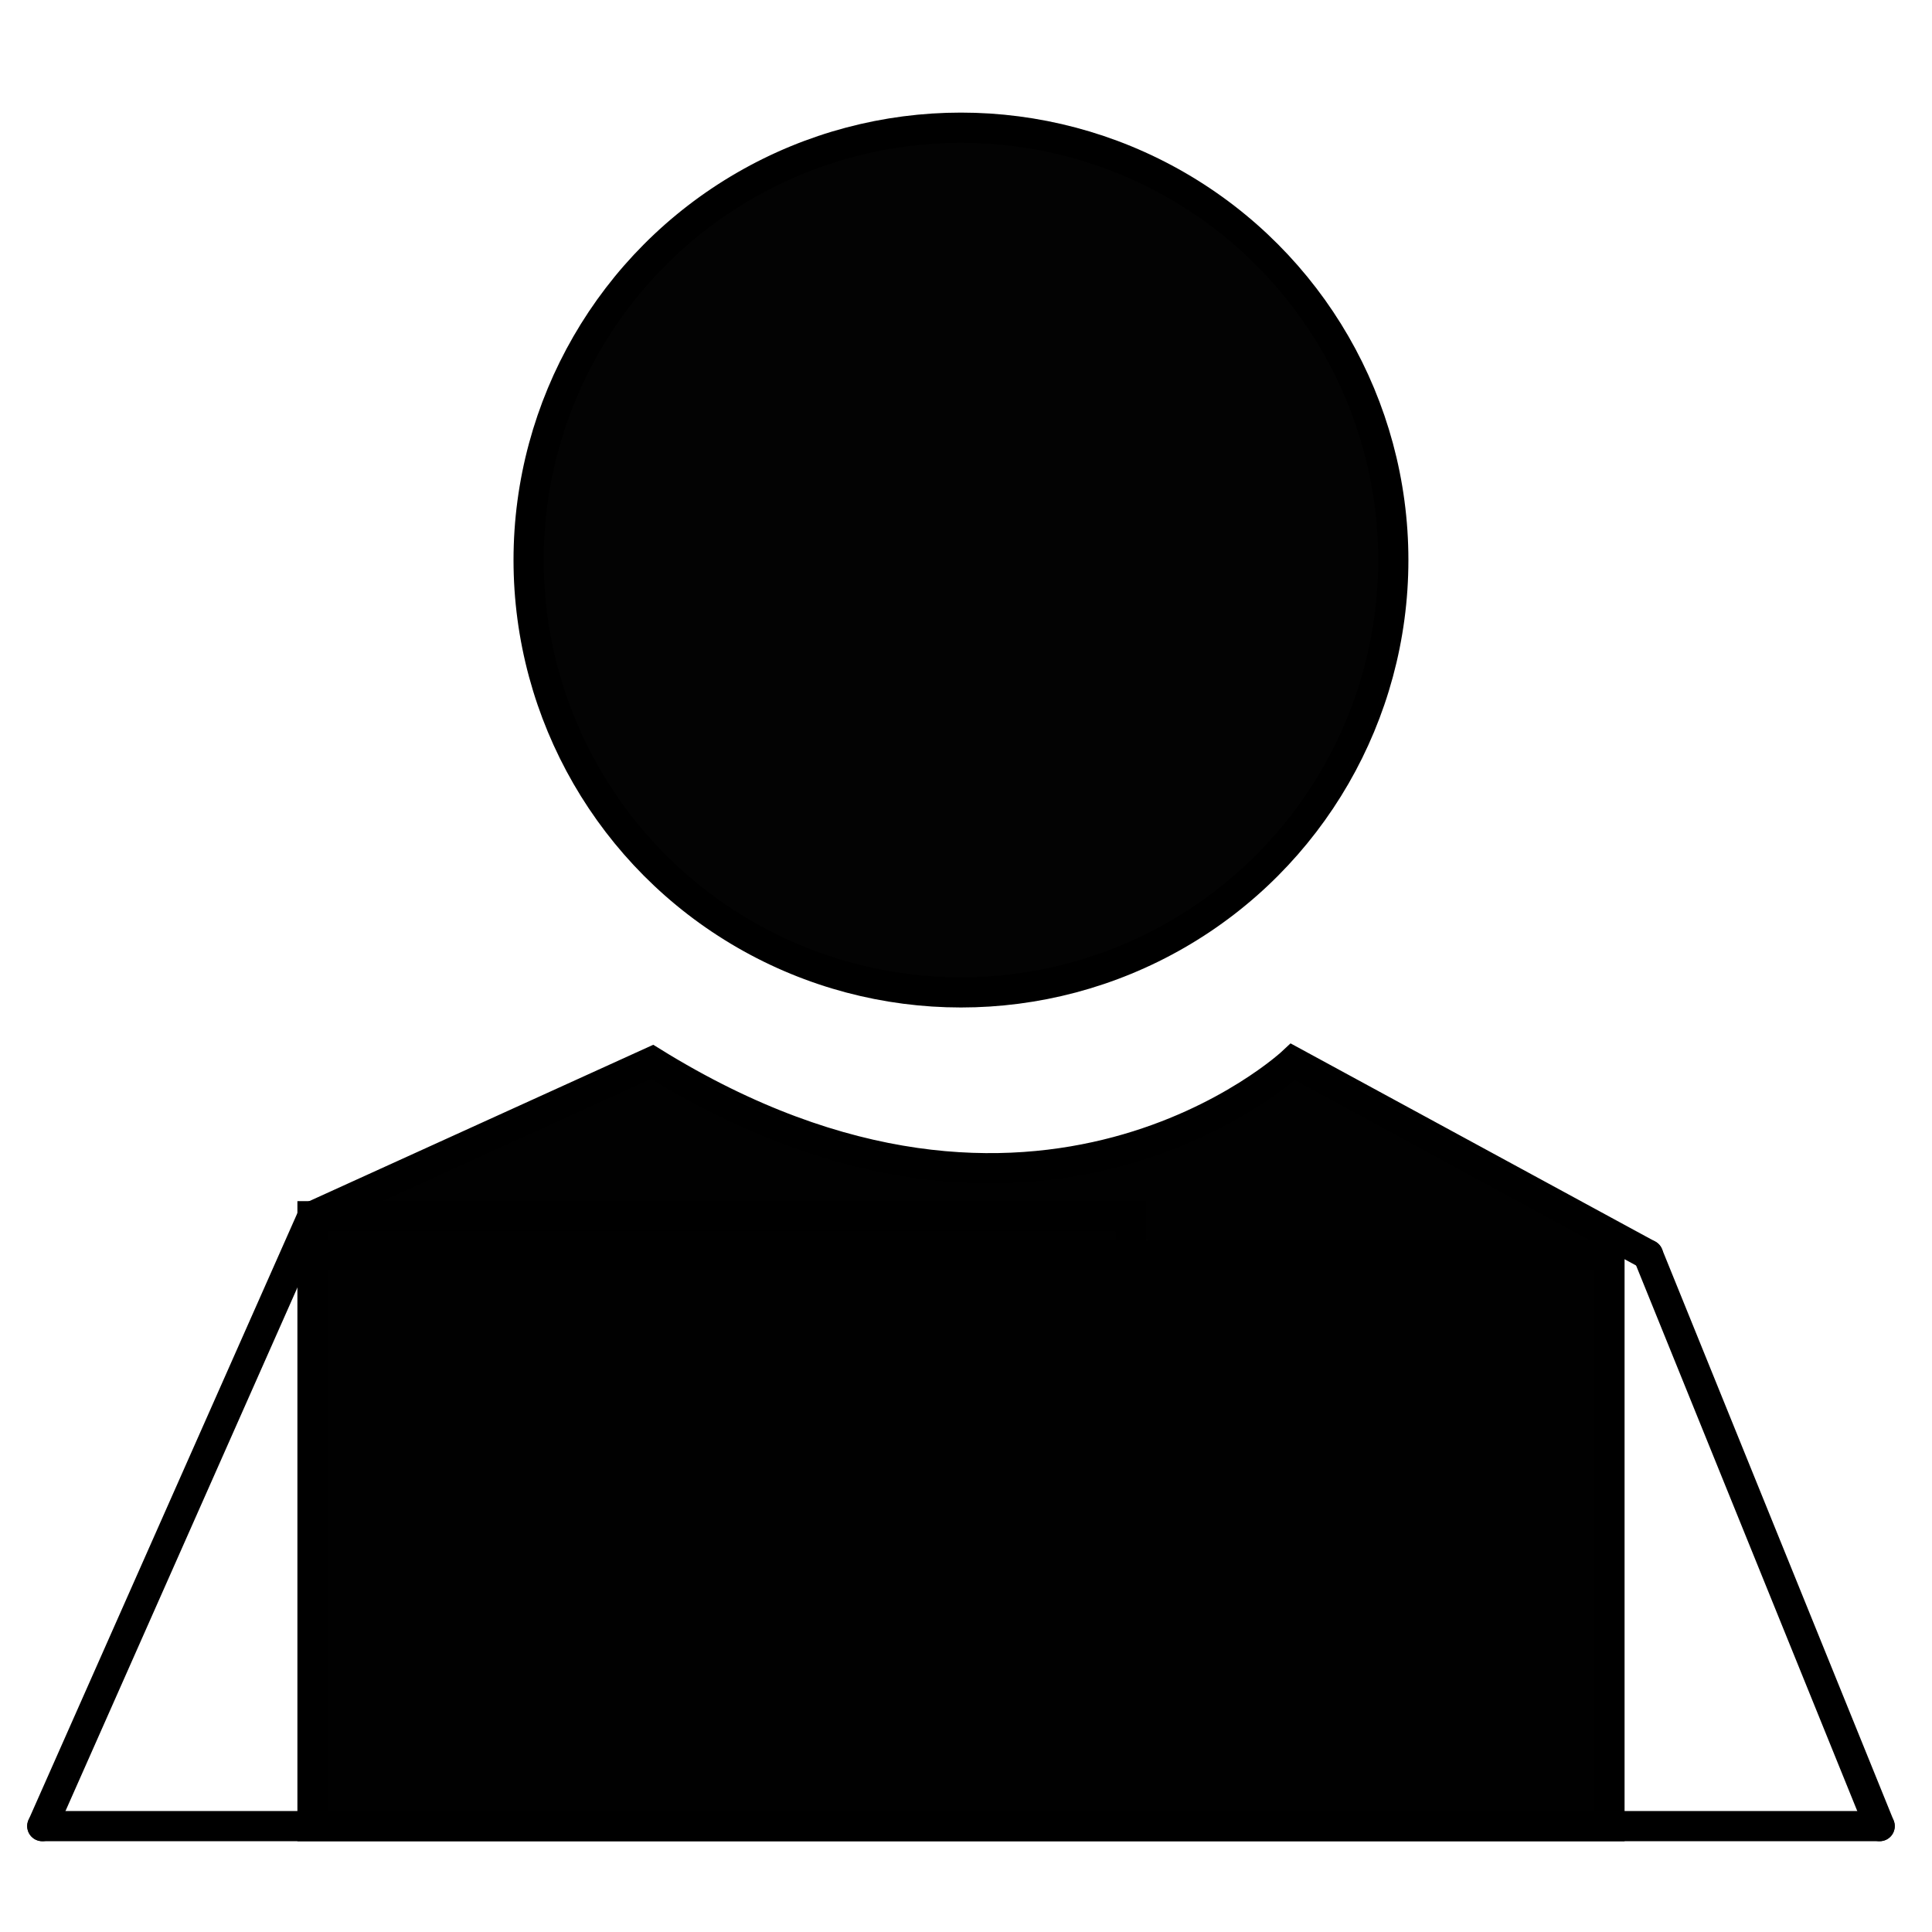 <?xml version="1.0" encoding="utf-8"?>
<!-- Generator: Adobe Illustrator 14.0.0, SVG Export Plug-In . SVG Version: 6.00 Build 43363)  -->
<!DOCTYPE svg PUBLIC "-//W3C//DTD SVG 1.1//EN" "http://www.w3.org/Graphics/SVG/1.1/DTD/svg11.dtd">
<svg version="1.1" id="Layer_1" xmlns="http://www.w3.org/2000/svg" xmlns:xlink="http://www.w3.org/1999/xlink" x="0px" y="0px"
	 width="64px" height="64px" viewBox="0 0 64 64" enable-background="new 0 0 64 64" xml:space="preserve">
<line fill="#010101" stroke="#000000" stroke-linecap="round" x1="10.352" y1="40.289" x2="1.401" y2="60.492"/>
<line fill="#010101" stroke="#000000" stroke-linecap="round" x1="1.401" y1="60.492" x2="62.266" y2="60.492"/>
<line fill="#010101" stroke="#000000" stroke-linecap="round" x1="62.266" y1="60.492" x2="54.594" y2="41.567"/>
<path fill="#010101" stroke="#000000" stroke-linecap="round" d="M54.594,41.567L42.83,35.175c0,0-8.439,7.929-21.226,0
	l-11.252,5.114"/>
<circle fill="#030303" stroke="#000000" cx="31.833" cy="18.552" r="14.322"/>
<rect x="10.352" y="41.567" fill="#010101" stroke="#000000" stroke-linecap="round" width="42.964" height="18.925"/>
<rect x="10.352" y="40.289" fill="#010101" stroke="#000000" stroke-linecap="round" width="27.107" height="1.278"/>
</svg>
